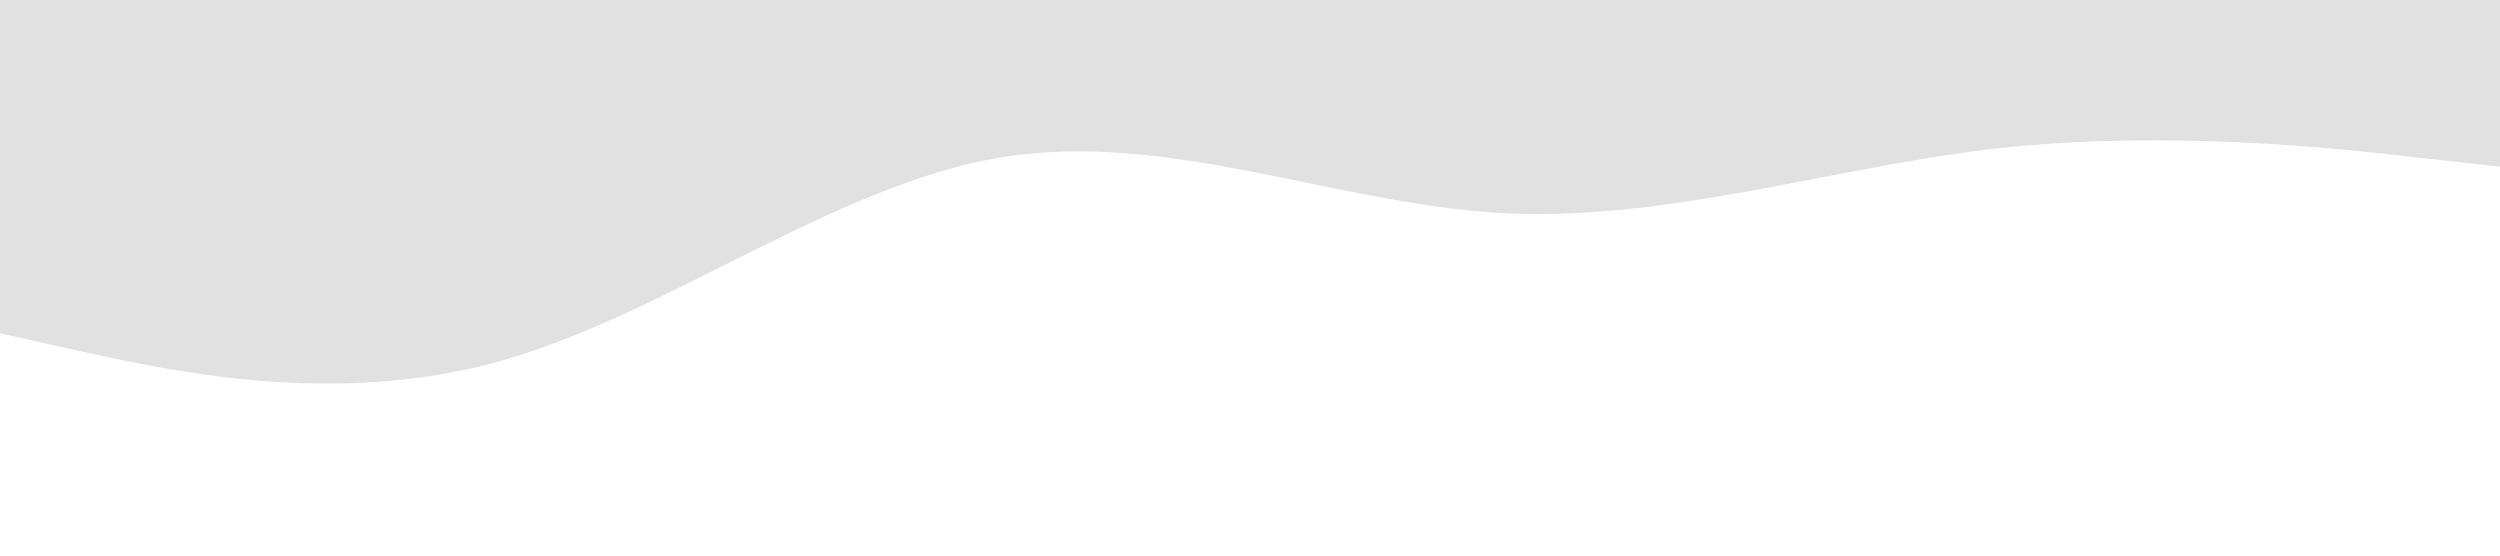 <?xml version="1.0" standalone="no"?><svg xmlns="http://www.w3.org/2000/svg" viewBox="0 0 1440 320"><path fill="#e1e1e1" fill-opacity="1" d="M0,192L48,202.7C96,213,192,235,288,208C384,181,480,107,576,90.7C672,75,768,117,864,122.7C960,128,1056,96,1152,85.3C1248,75,1344,85,1392,90.7L1440,96L1440,0L1392,0C1344,0,1248,0,1152,0C1056,0,960,0,864,0C768,0,672,0,576,0C480,0,384,0,288,0C192,0,96,0,48,0L0,0Z"></path></svg>